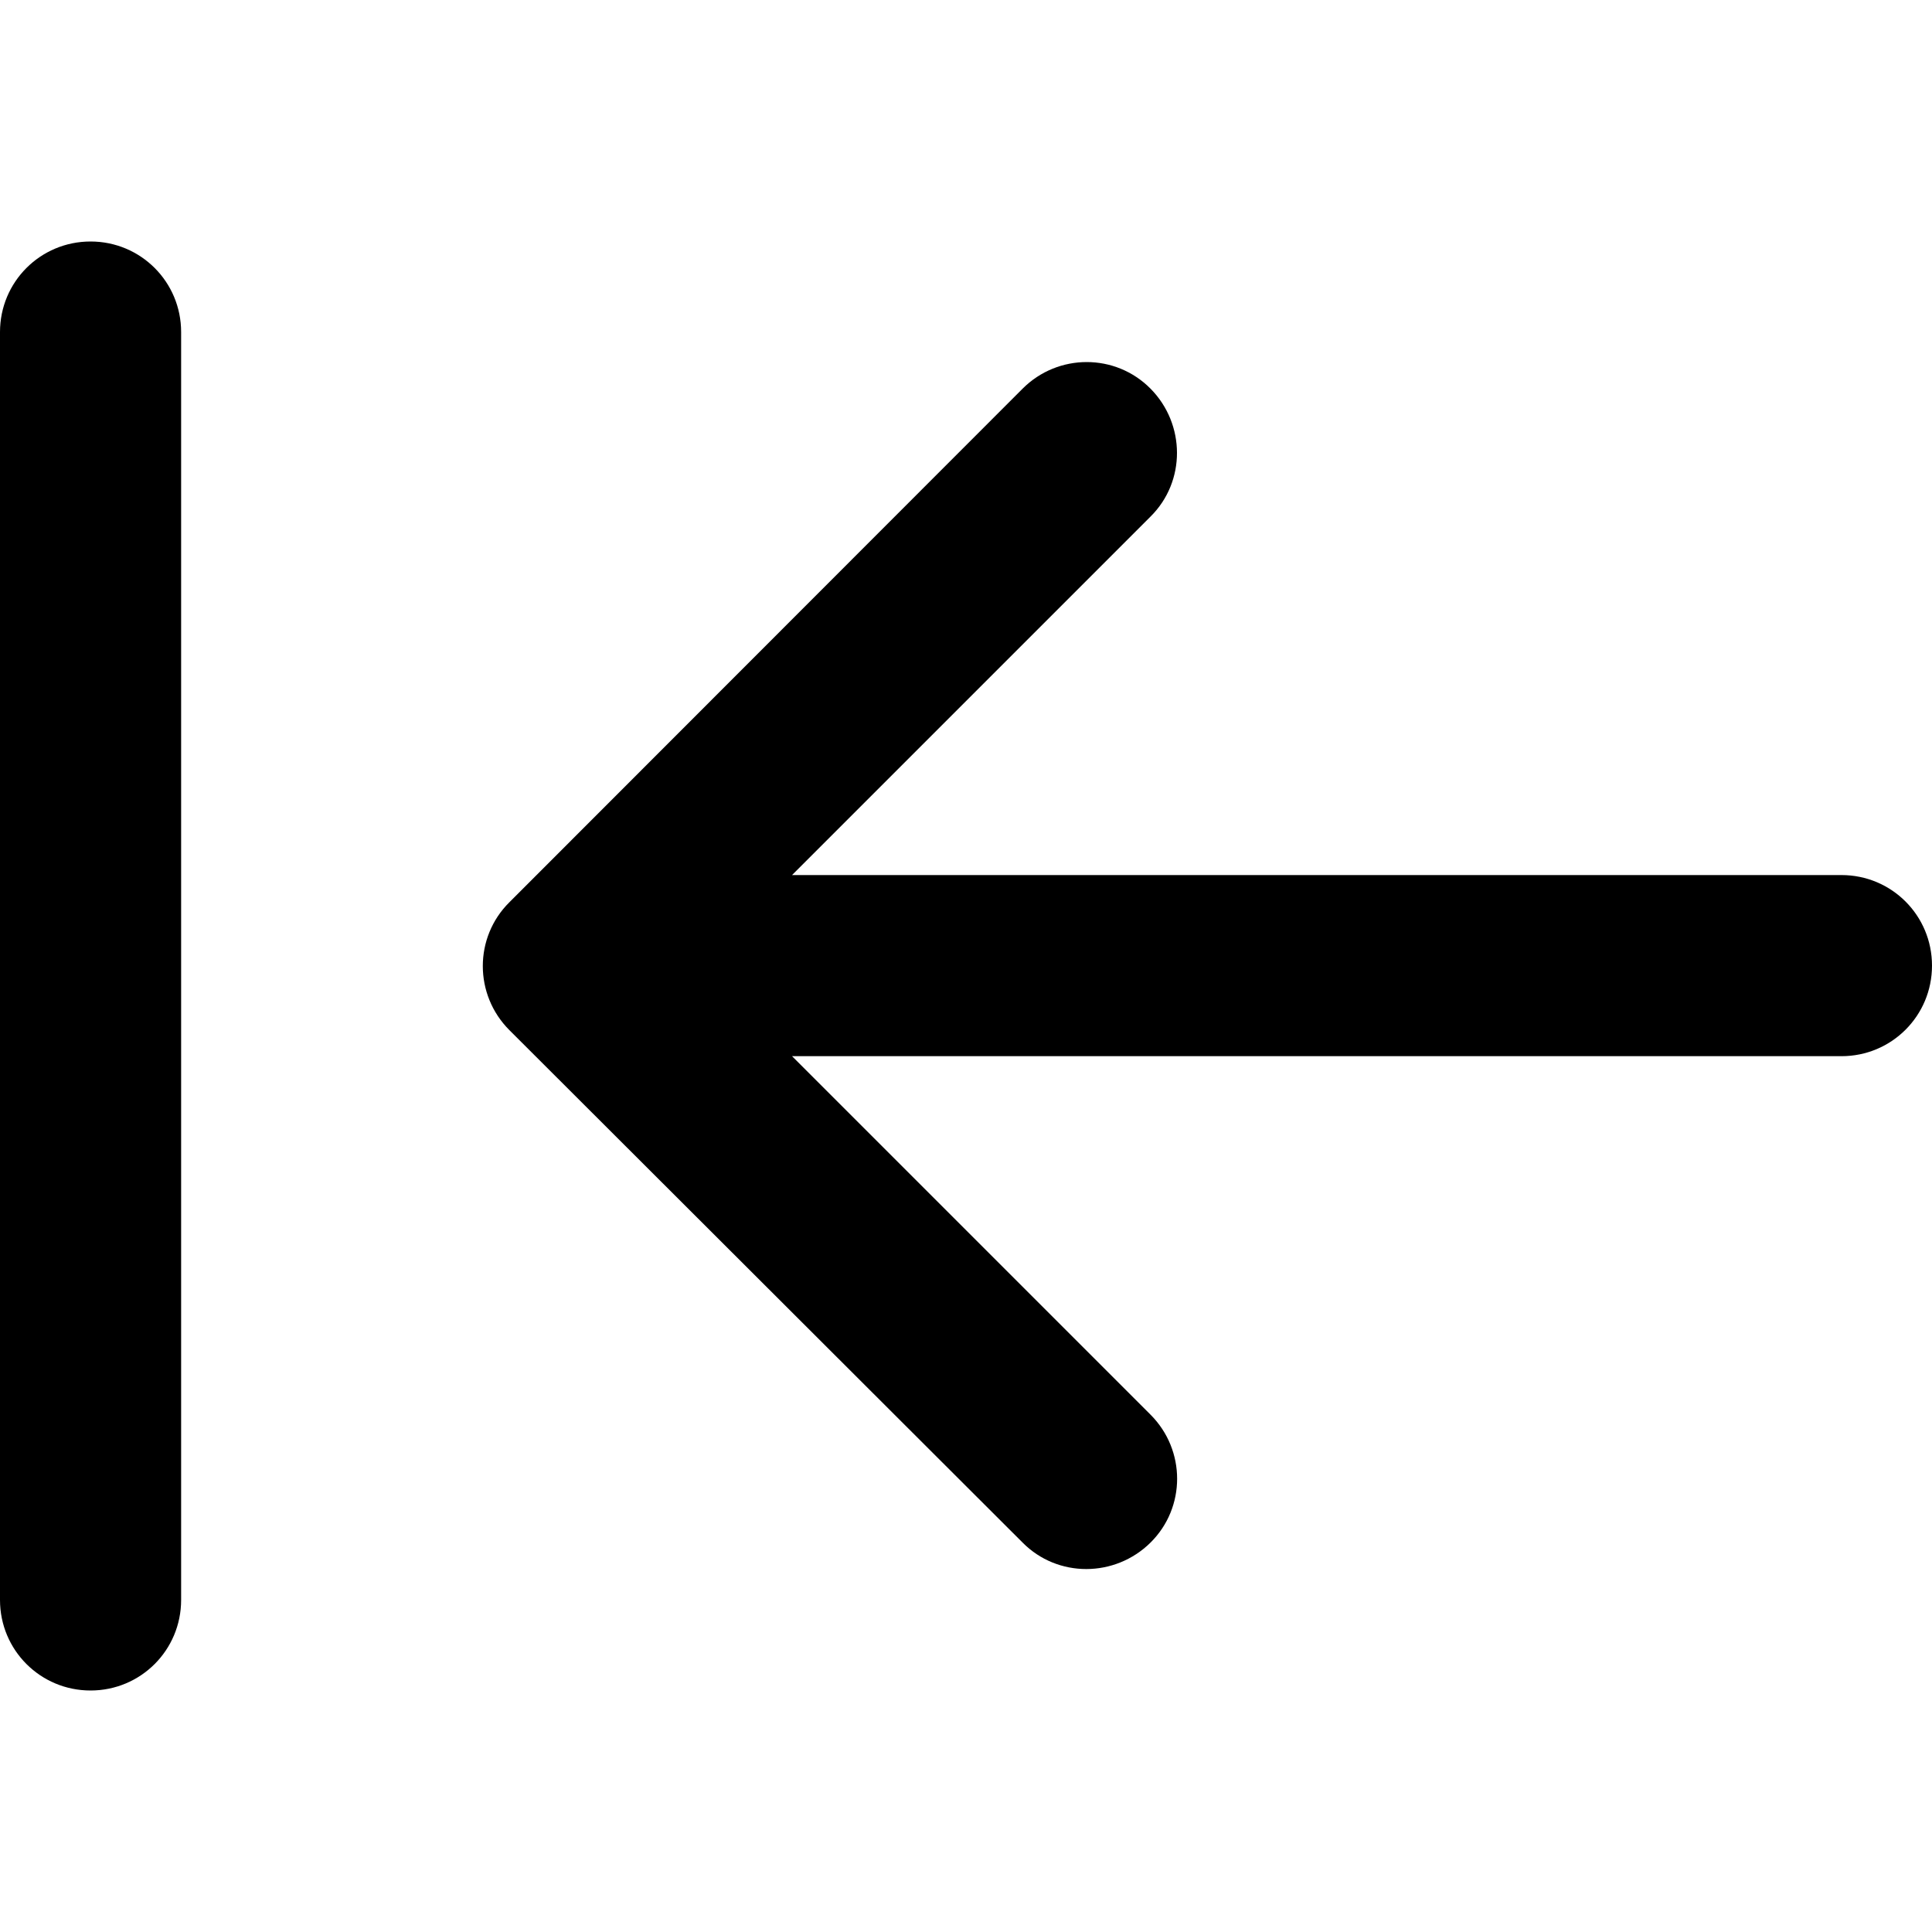 <svg xmlns="http://www.w3.org/2000/svg" viewBox="0 0 512 512"><!--! Font Awesome Pro 7.0.0 by @fontawesome - https://fontawesome.com License - https://fontawesome.com/license (Commercial License) Copyright 2025 Fonticons, Inc. --><path style="fill:currentColor;opacity:.4" d=""/><path style="fill:currentColor;opacity:1" d="M0 88C0 74.7 10.7 64 24 64S48 74.7 48 88l0 336c0 13.3-10.7 24-24 24S0 437.3 0 424L0 88zM135 273c-9.4-9.4-9.4-24.6 0-33.9L271 103c9.4-9.4 24.6-9.4 33.9 0s9.4 24.6 0 33.9l-95 95 278.1 0c13.3 0 24 10.7 24 24s-10.7 24-24 24l-278.1 0 95 95c9.4 9.4 9.4 24.6 0 33.9s-24.6 9.4-33.9 0L135 273z"/></svg>
